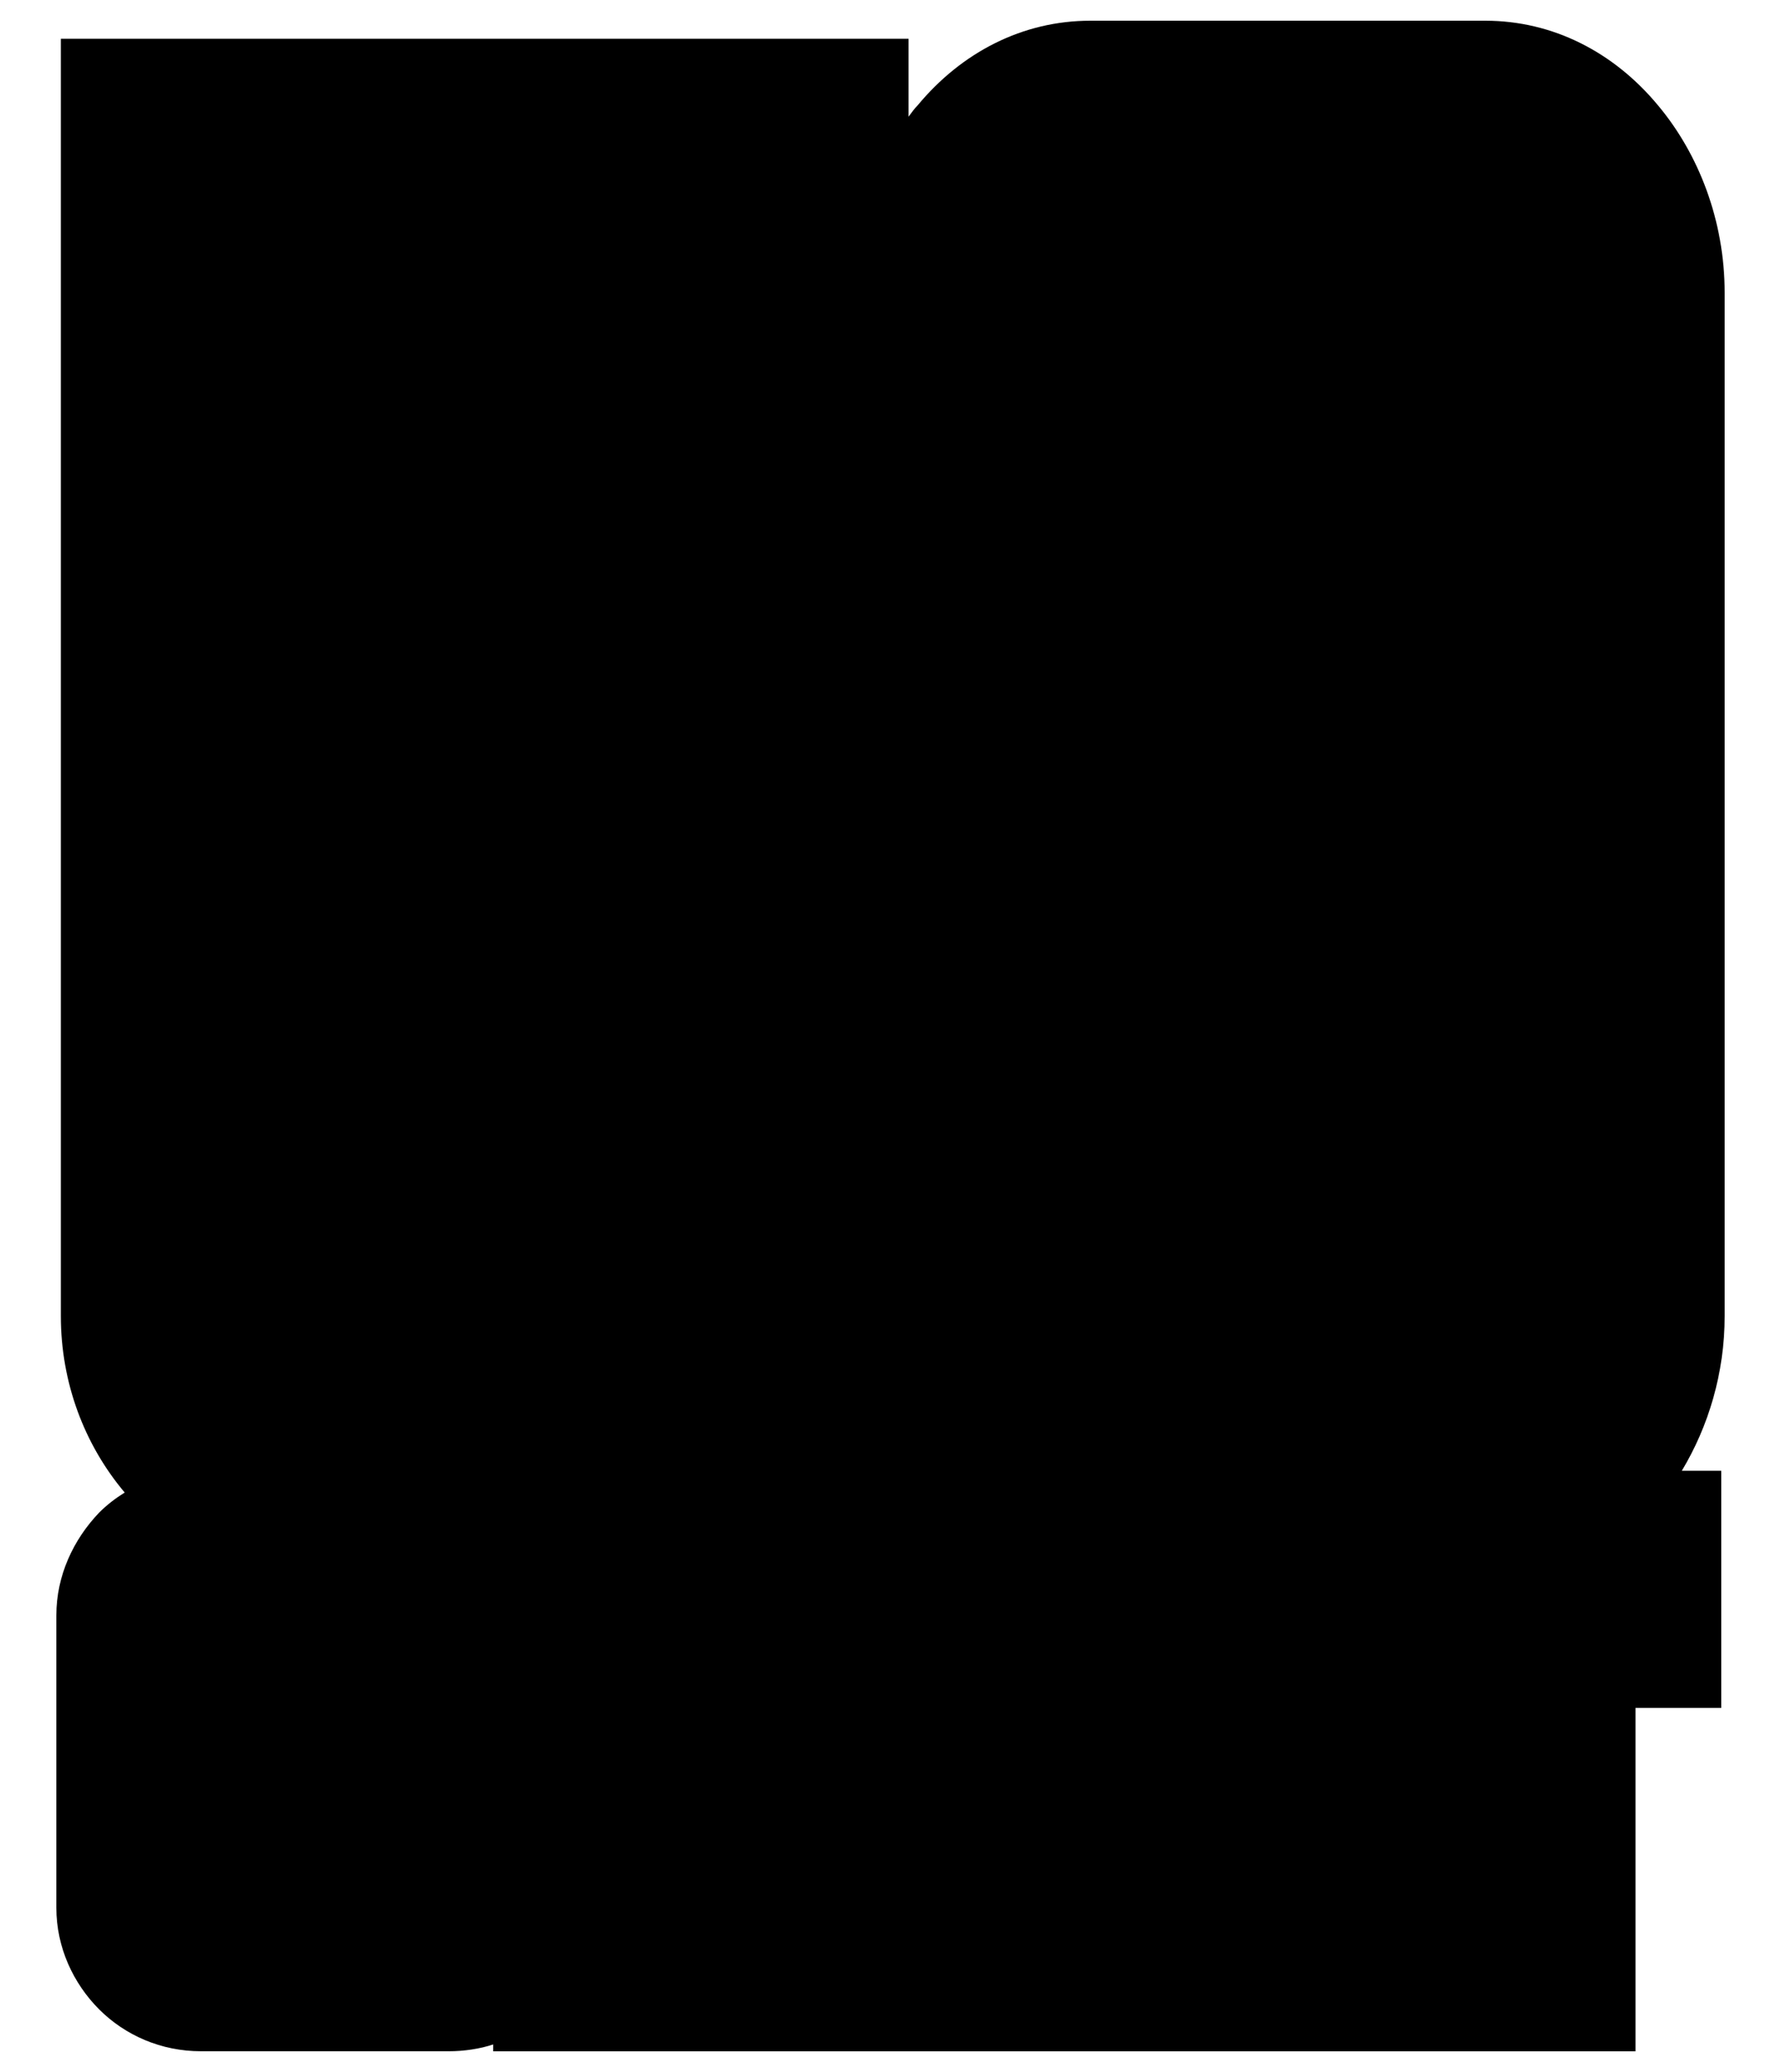<!--
  SVG Music Logos
  50 Cent v1.0.0
  https://github.com/tiagoporto/svg-music-logos
  Copyright (c) 2016 Tiago Porto (http://tiagoporto.com)
-->
<svg xmlns="http://www.w3.org/2000/svg" viewBox="0 0 172 200" class="fifth-cent">
  <path class="fifth-cent__background" d="M160.126 10.176C155.876 5.052 149.99 2 143.448 2H105.294c-6.54 0-12.427 3.052-16.678 8.176-.327.327-.546.654-.873 1.09V3.743H5.877v123.29c0 6.426 2.266 12.412 6.165 17.036-.89.553-1.722 1.193-2.46 1.93-2.506 2.617-4.14 6.105-4.14 9.92v28.235c0 3.815 1.634 7.303 4.14 9.81 2.51 2.508 5.997 4.034 9.812 4.034h23.983c1.417 0 2.943-.22 4.25-.656V198h110.32v-33.14h8.284v-22.892h-3.81c2.578-4.286 4.138-9.44 4.138-14.935V28.27c0-6.975-2.507-13.408-6.432-18.094z"/>
  <g class="fifth-cent__text">
    <polygon points="126.006,148.4 159.8,148.4 159.8,158.429 151.515,158.429 151.515,191.568 134.292,191.568 134.292,158.429 126.006,158.429 126.006,148.4"/>
    <polygon points="85.019,148.4 102.242,148.4 108.346,166.06 108.346,148.4 123.826,148.4 123.826,191.568 107.148,191.568 100.389,172.055 100.389,191.568 85.019,191.568 85.019,148.4"/>
    <polygon points="54.06,148.4 81.421,148.4 81.421,158.429 71.392,158.429 71.392,164.643 81.421,164.643 81.421,173.908 71.392,173.908 71.392,181.539 81.421,181.539 81.421,191.568 54.06,191.568 54.06,148.4"/>
    <path d="M19.395 148.4h23.983c4.033 0 7.413 3.38 7.413 7.52v8.722H33.894v-4.47c0-.98-.764-1.744-1.635-1.744h-1.09c-.872 0-1.635.764-1.635 1.745v19.73c0 .873.763 1.636 1.635 1.636h1.09c.872 0 1.635-.764 1.635-1.636v-5.996H50.79v10.248c0 4.033-3.38 7.413-7.413 7.413H19.395c-4.142 0-7.52-3.38-7.52-7.414v-28.234c-.002-4.143 3.377-7.522 7.52-7.522z"/>
    <path d="M143.34 8.43h-38.046c-9.157 0-16.678 8.94-16.678 19.95v98.653c0 10.9 7.52 19.95 16.678 19.95h38.047c9.265 0 16.786-9.05 16.786-19.95V28.38c0-11.01-7.52-19.95-16.787-19.95zm-15.045 111.41c0 2.18-1.417 4.032-3.052 4.032h-1.853c-1.745 0-3.053-1.853-3.053-4.033V36.23c0-2.29 1.308-4.143 3.053-4.143h1.853c1.635 0 3.052 1.853 3.052 4.142v83.61z"/>
    <path d="M44.03 52.145c4.035-3.598 8.94-5.45 15.045-5.45h9.266c9.376 0 16.353 10.356 16.353 21.256v59.084c0 10.9-7.74 19.95-24.2 19.95h-27.69c-11.88 0-20.494-9.05-20.494-19.95V89.1h31.83v30.74c0 2.288 1.417 4.032 3.052 4.032h1.853c1.635 0 3.053-1.744 3.053-4.033V76.452c0-2.29-1.417-4.033-3.053-4.033h-1.853c-1.635 0-3.052 1.744-3.052 4.033H12.31V10.176h69.11v22.13l-37.39-.11v19.95z"/>
  </g>
</svg>
